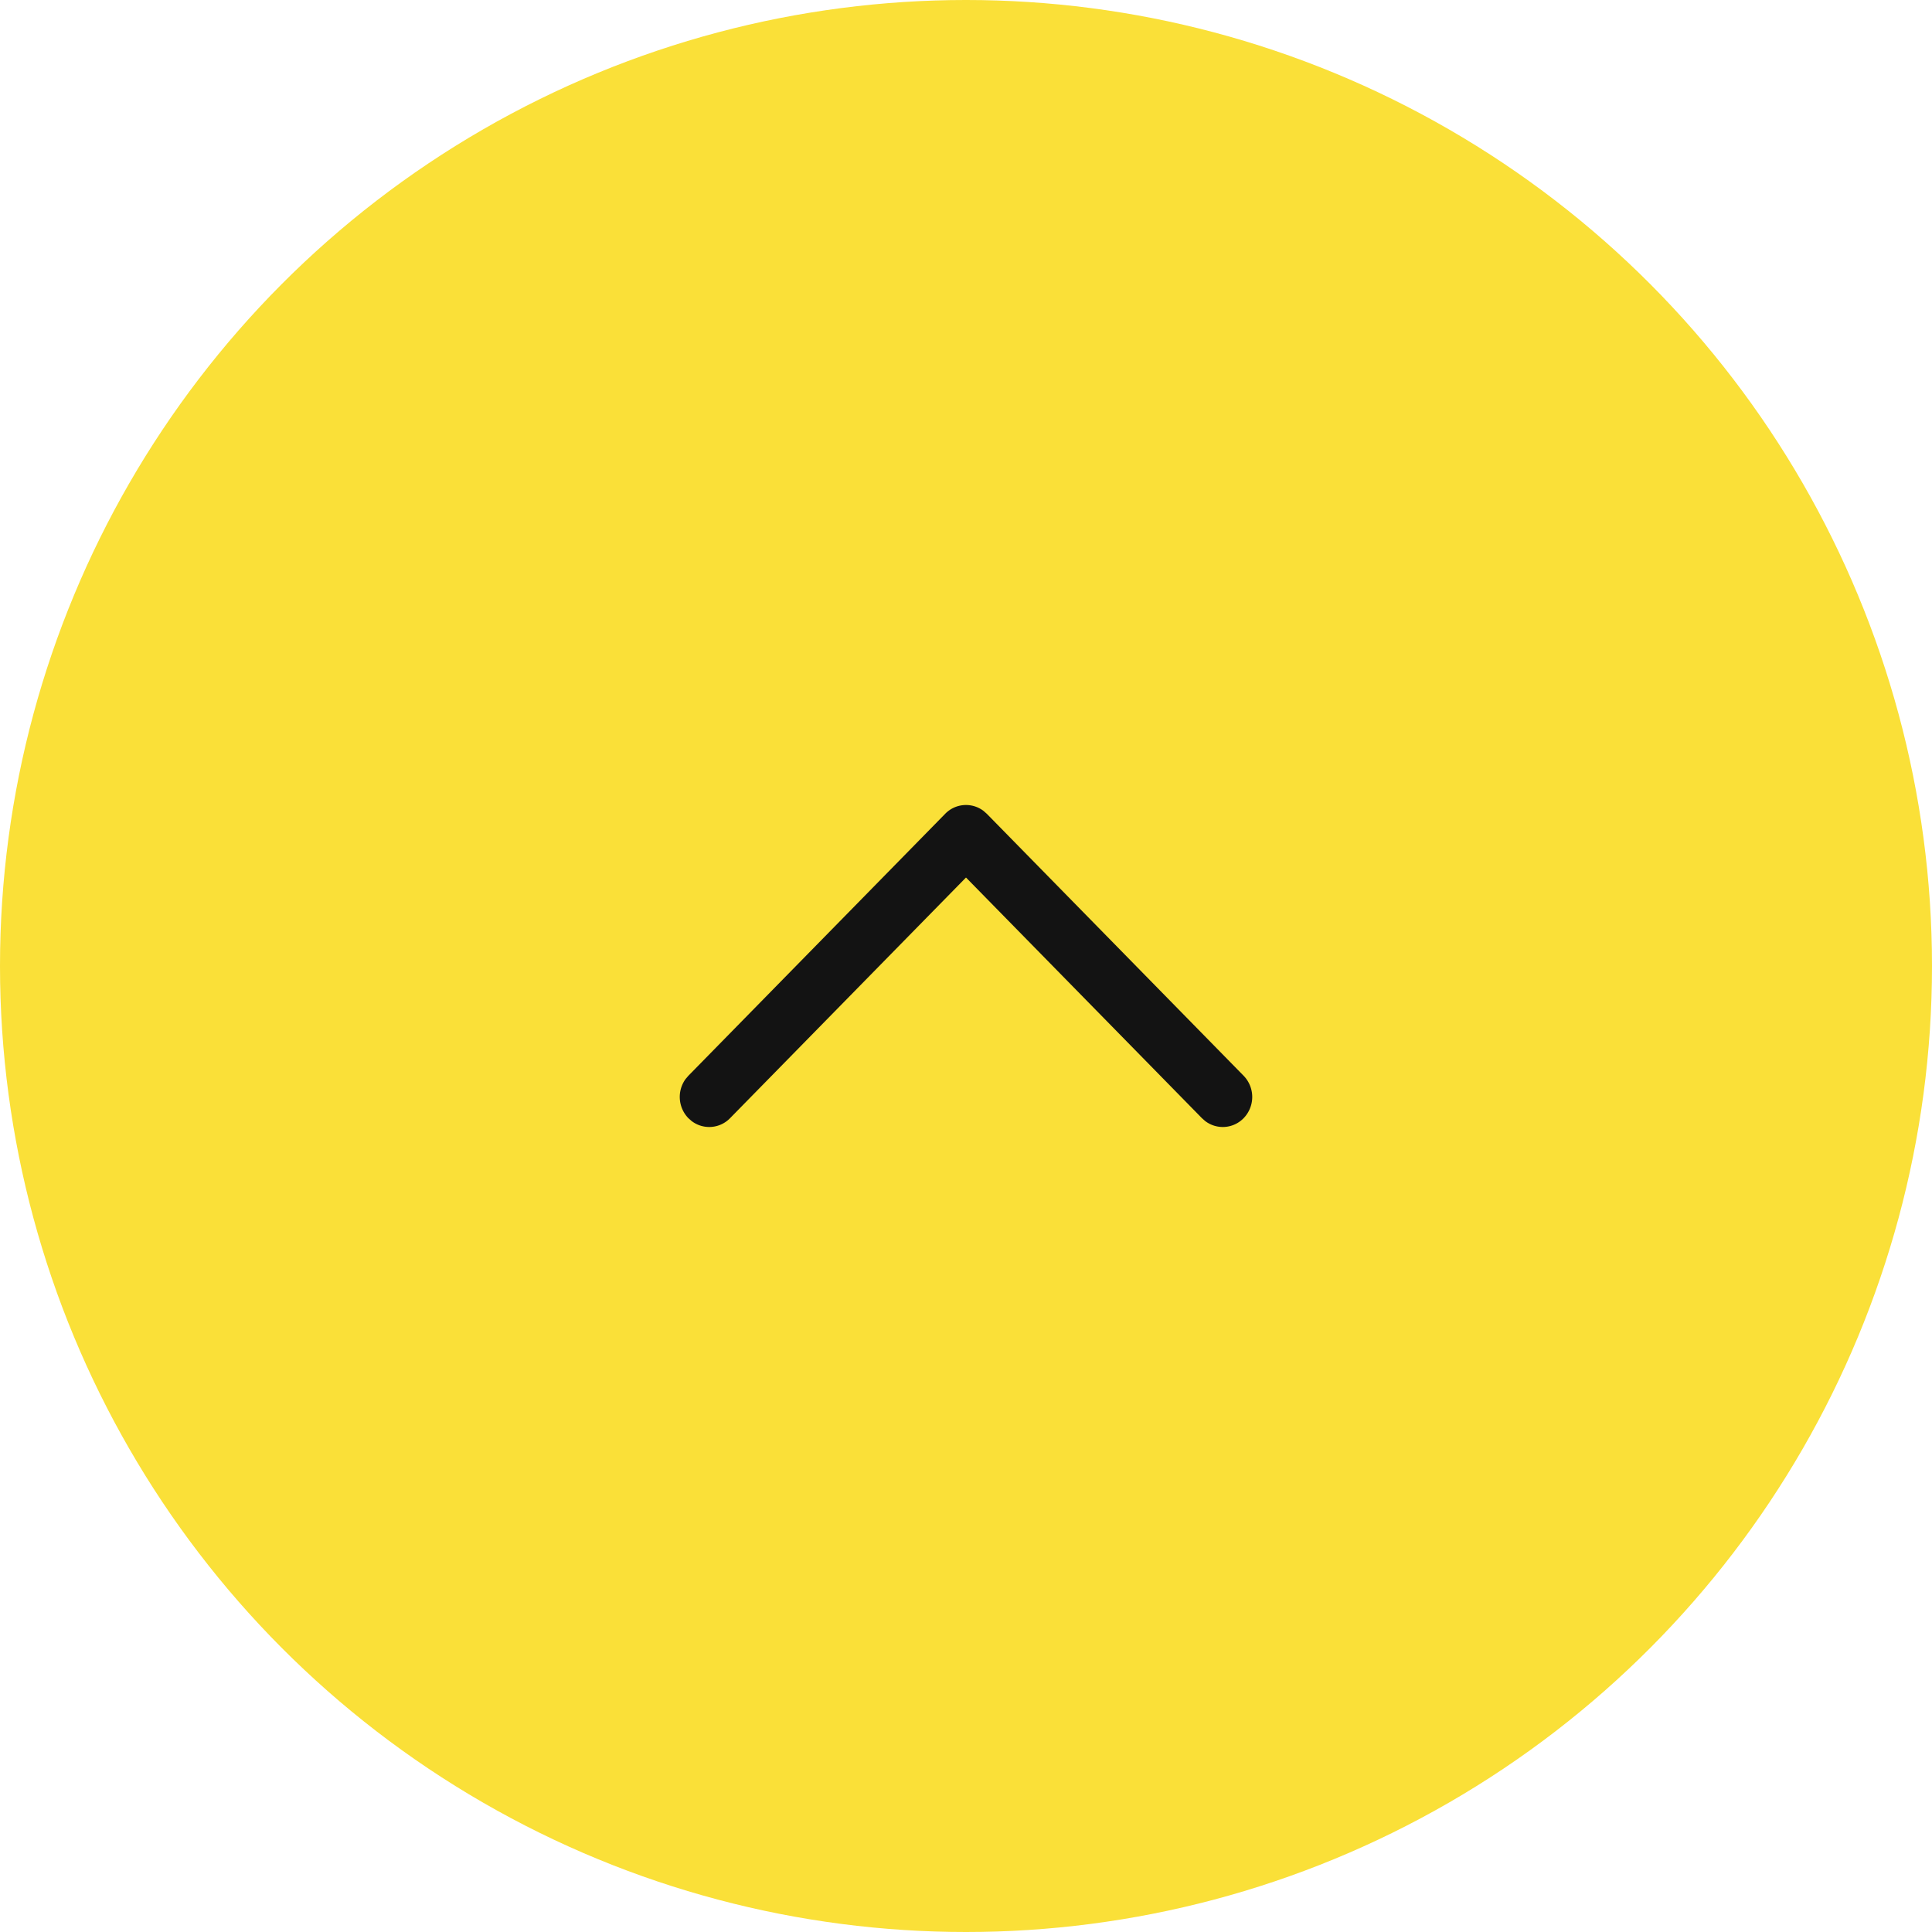 <svg xmlns="http://www.w3.org/2000/svg" width="54" height="54" viewBox="0 0 54 54"><g transform="translate(-933 -4212)"><circle cx="27" cy="27" r="27" transform="translate(933 4212)" fill="#fae038"/><g transform="translate(-1 -3)"><rect width="20" height="20" transform="translate(951 4232)" fill="rgba(255,255,255,0)"/><path d="M19.759,16.254a.811.811,0,0,1-1.072.081l-.092-.081L12,9.527,5.405,16.254a.811.811,0,0,1-1.072.081l-.092-.081a.852.852,0,0,1-.08-1.093l.08-.094,7.177-7.321a.811.811,0,0,1,1.072-.081l.092.081,7.177,7.321A.851.851,0,0,1,19.759,16.254Z" transform="translate(949 4230)" fill="#131313"/></g></g></svg>